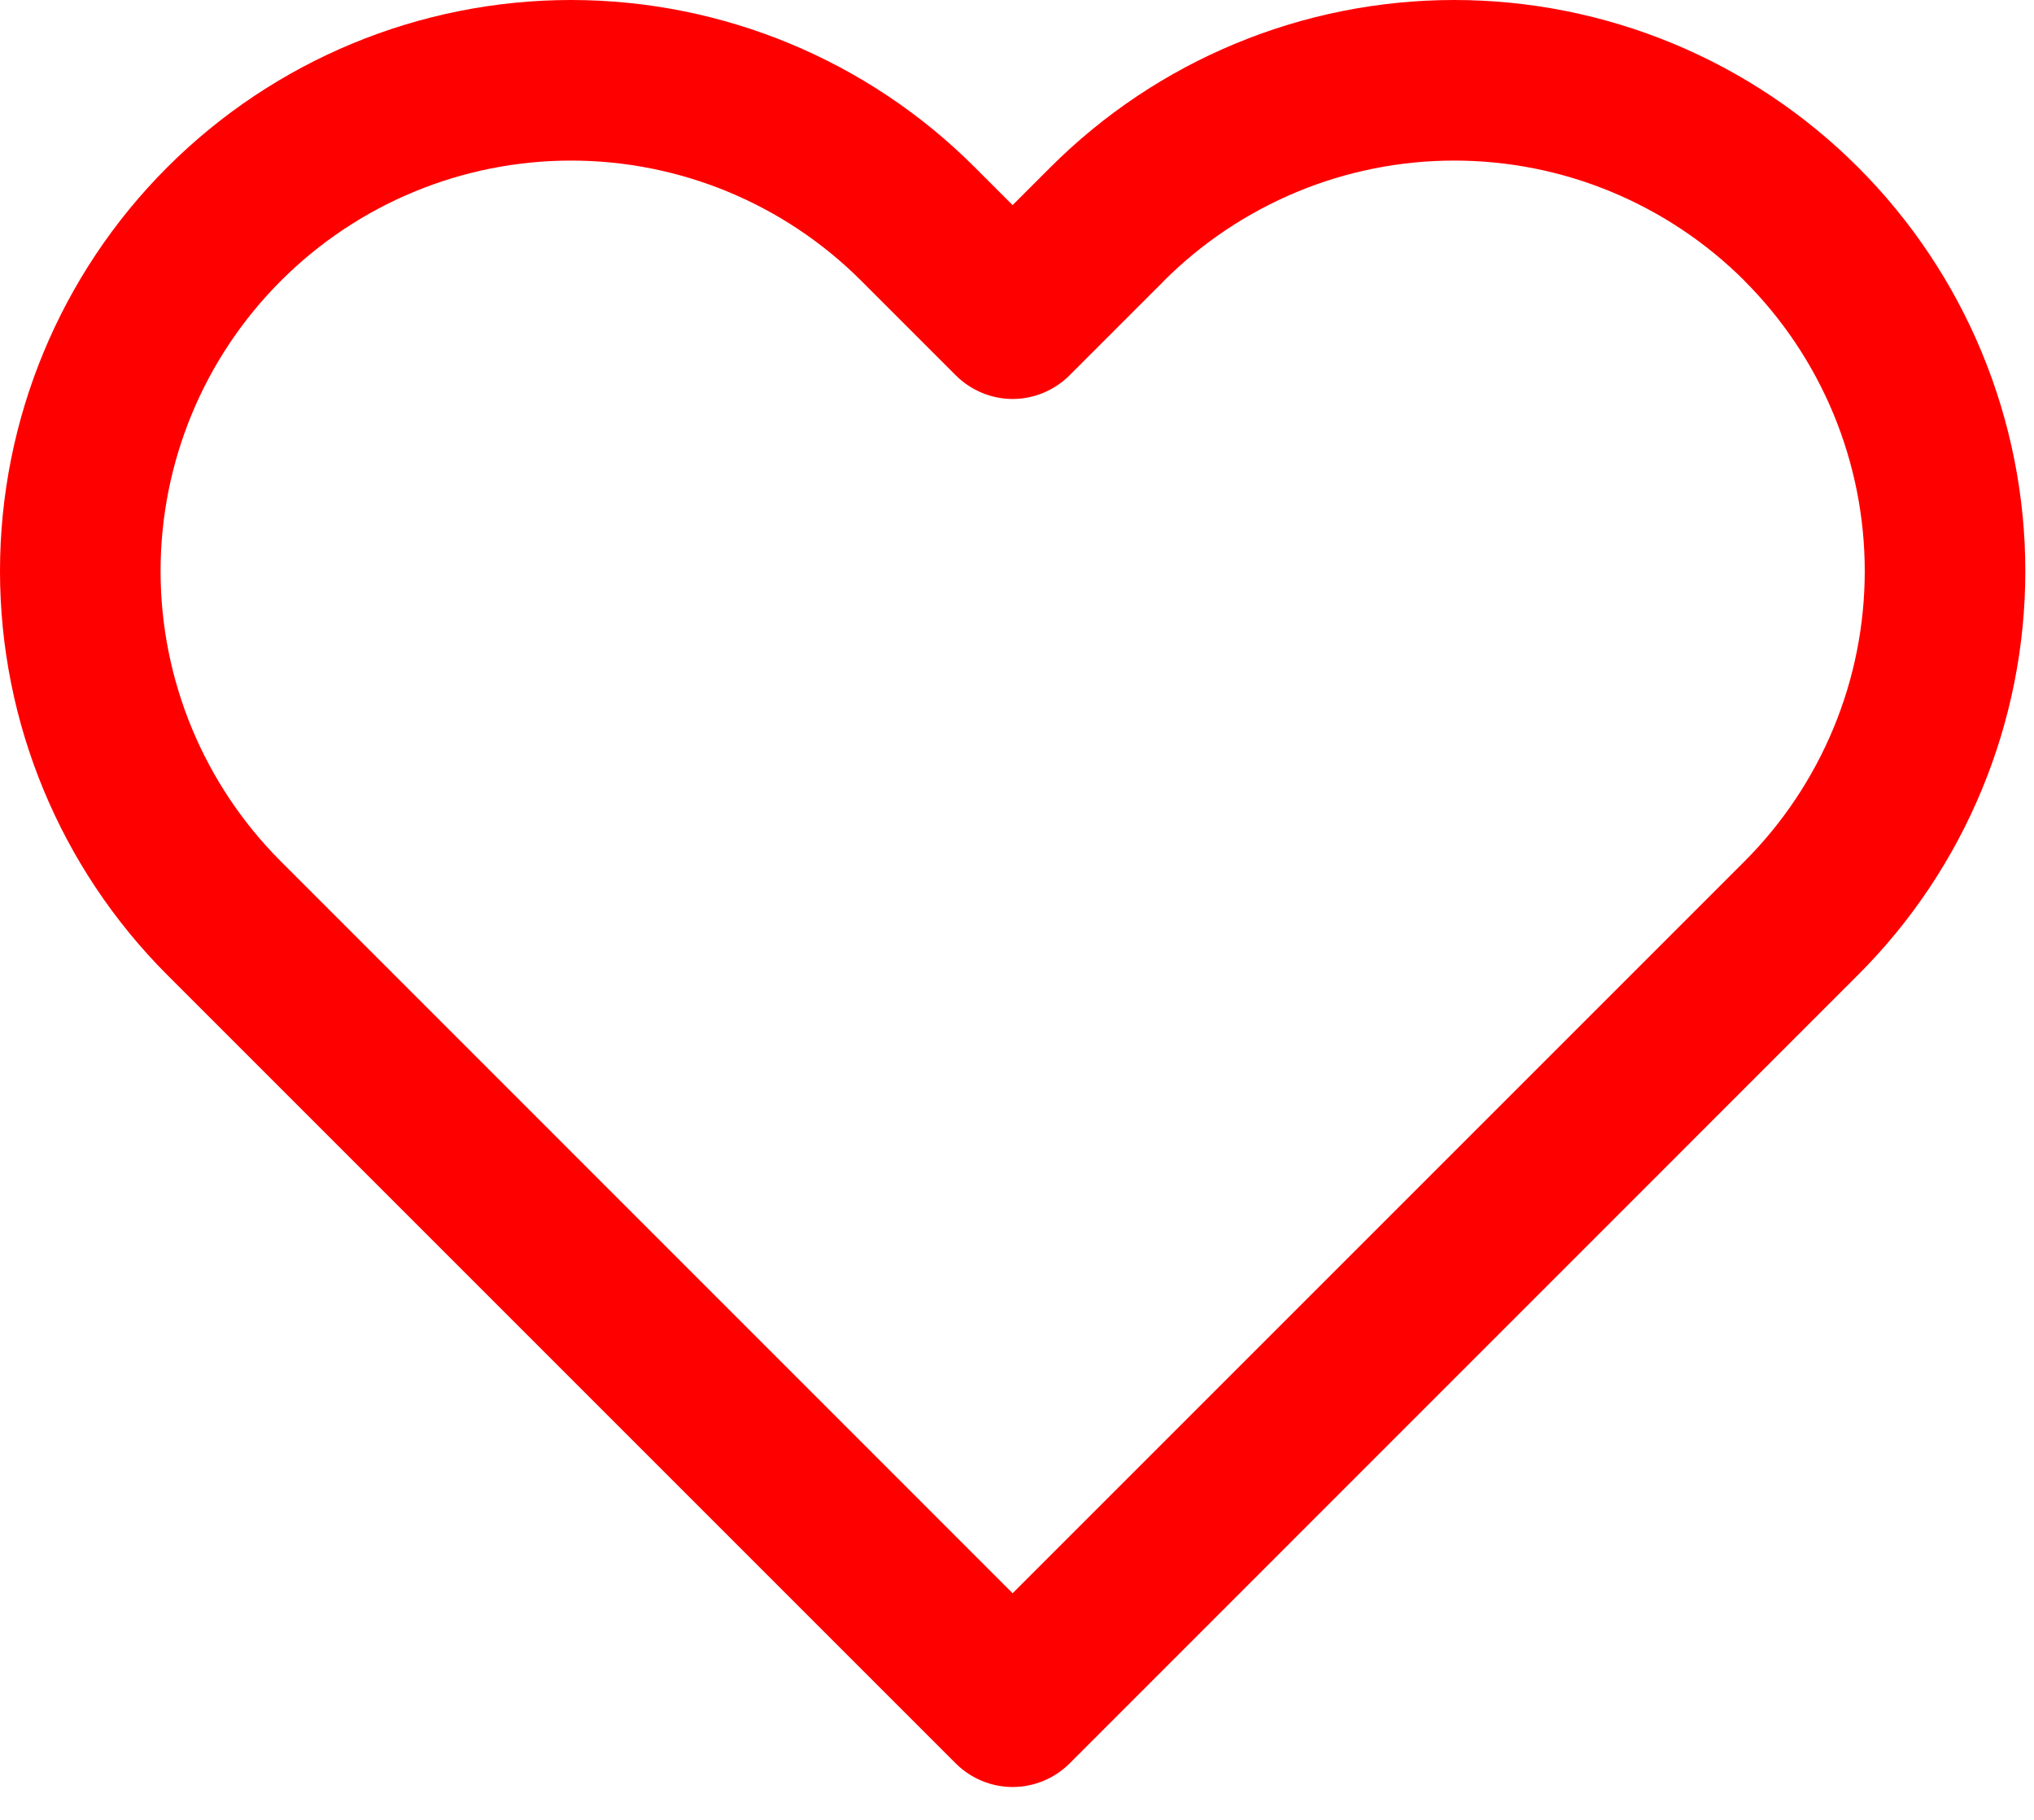 <svg       
        width="19"
        height="17"
        viewBox="0 0 19 17"
        xmlns="http://www.w3.org/2000/svg"
      >
        <path fill="#ff0000"
        d="M11.543 0.406C12.19 0.138 12.884 0 13.584 0C14.285 0 14.979 0.138 15.626 0.406C16.273 0.674 16.861 1.067 17.357 1.563C17.852 2.058 18.245 2.646 18.513 3.293C18.781 3.941 18.919 4.634 18.919 5.335C18.919 6.035 18.781 6.729 18.513 7.376C18.245 8.024 17.852 8.612 17.356 9.107C17.356 9.107 17.356 9.107 17.356 9.107L9.99 16.474C9.849 16.614 9.658 16.693 9.459 16.693C9.261 16.693 9.07 16.614 8.929 16.474L1.562 9.107C0.562 8.106 0 6.75 0 5.335C0 3.92 0.562 2.563 1.562 1.563C2.563 0.562 3.92 0 5.334 0C6.749 0 8.106 0.562 9.106 1.563L9.459 1.916L9.812 1.563C10.308 1.067 10.896 0.674 11.543 0.406ZM13.584 1.5C13.081 1.5 12.582 1.599 12.117 1.792C11.652 1.985 11.229 2.267 10.873 2.623L10.873 2.624L9.99 3.507C9.849 3.647 9.658 3.727 9.459 3.727C9.261 3.727 9.07 3.647 8.929 3.507L8.046 2.624C7.327 1.904 6.351 1.5 5.334 1.5C4.317 1.5 3.342 1.904 2.623 2.624C1.904 3.343 1.5 4.318 1.5 5.335C1.5 6.352 1.904 7.327 2.623 8.046L9.459 14.883L16.296 8.046L16.296 8.046C16.652 7.69 16.934 7.267 17.127 6.802C17.32 6.337 17.419 5.838 17.419 5.335C17.419 4.831 17.32 4.333 17.127 3.867C16.934 3.402 16.652 2.98 16.296 2.624L16.296 2.623C15.94 2.267 15.517 1.985 15.052 1.792C14.587 1.599 14.088 1.5 13.584 1.5Z" />
      </svg>